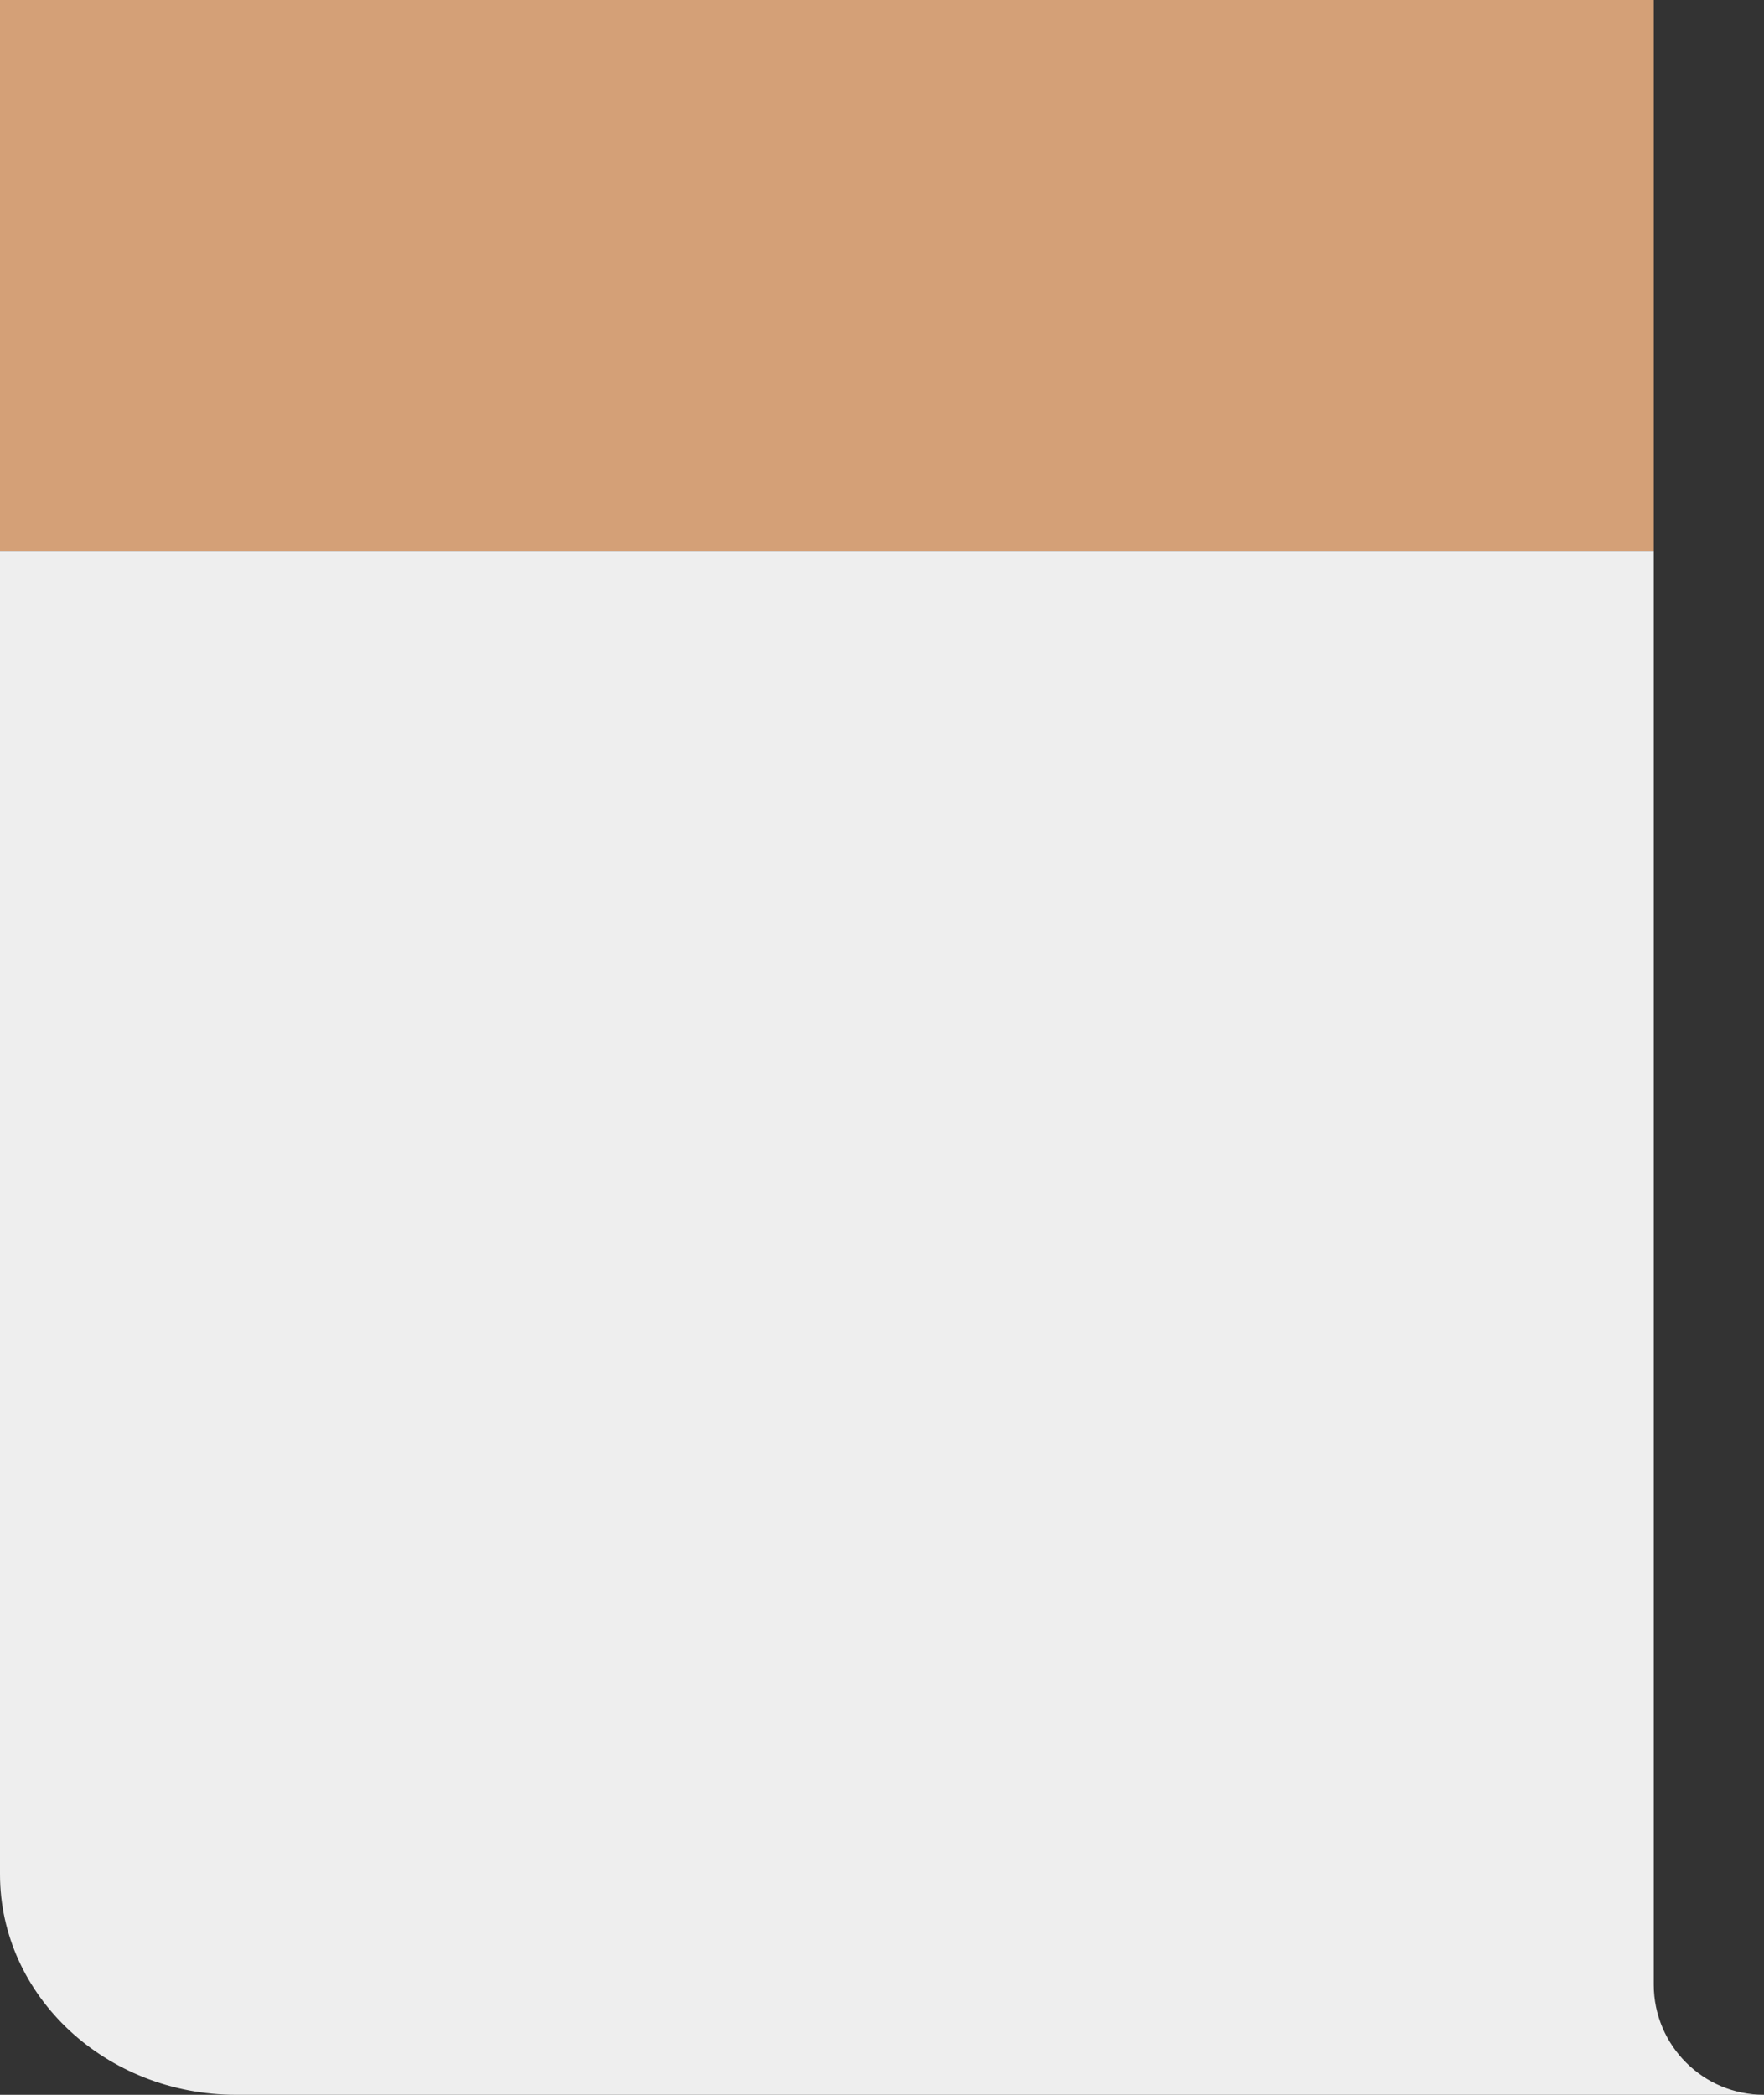 <?xml version="1.0" encoding="UTF-8"?>
<svg width="64px" height="76px" viewBox="0 0 64 76" version="1.1" xmlns="http://www.w3.org/2000/svg" xmlns:xlink="http://www.w3.org/1999/xlink">
    <rect x="0" y="0" width="64" height="76" fill="#333333" stroke="none"/>
    <!-- Generator: Sketch 54.1 (76490) - https://sketchapp.com -->
    <title>Group 2</title>
    <desc>Created with Sketch.</desc>
    <g id="Symbols" stroke="none" stroke-width="1" fill="none" fill-rule="evenodd">
        <g id="Icon/Step-1-Copy" transform="translate(-71, -53)">
            <g id="Group" transform="translate(71, 53)">
                <g id="Group-4">
                    <g id="Group-2">
                        <path d="M60,72 C60,74.209 61.791,76 64,76 L60,76 L8.571,76 C3.838,76 0,72.418 0,68 L0,20 L60,20 L60,68 L60,72 Z" id="Combined-Shape" fill="#EEEEEE"></path>
                        <rect id="Rectangle" fill="#D4A077" fill-rule="nonzero" x="0" y="0" width="60" height="20"></rect>
                    </g>
                </g>
            </g>
        </g>
    </g>
</svg>
